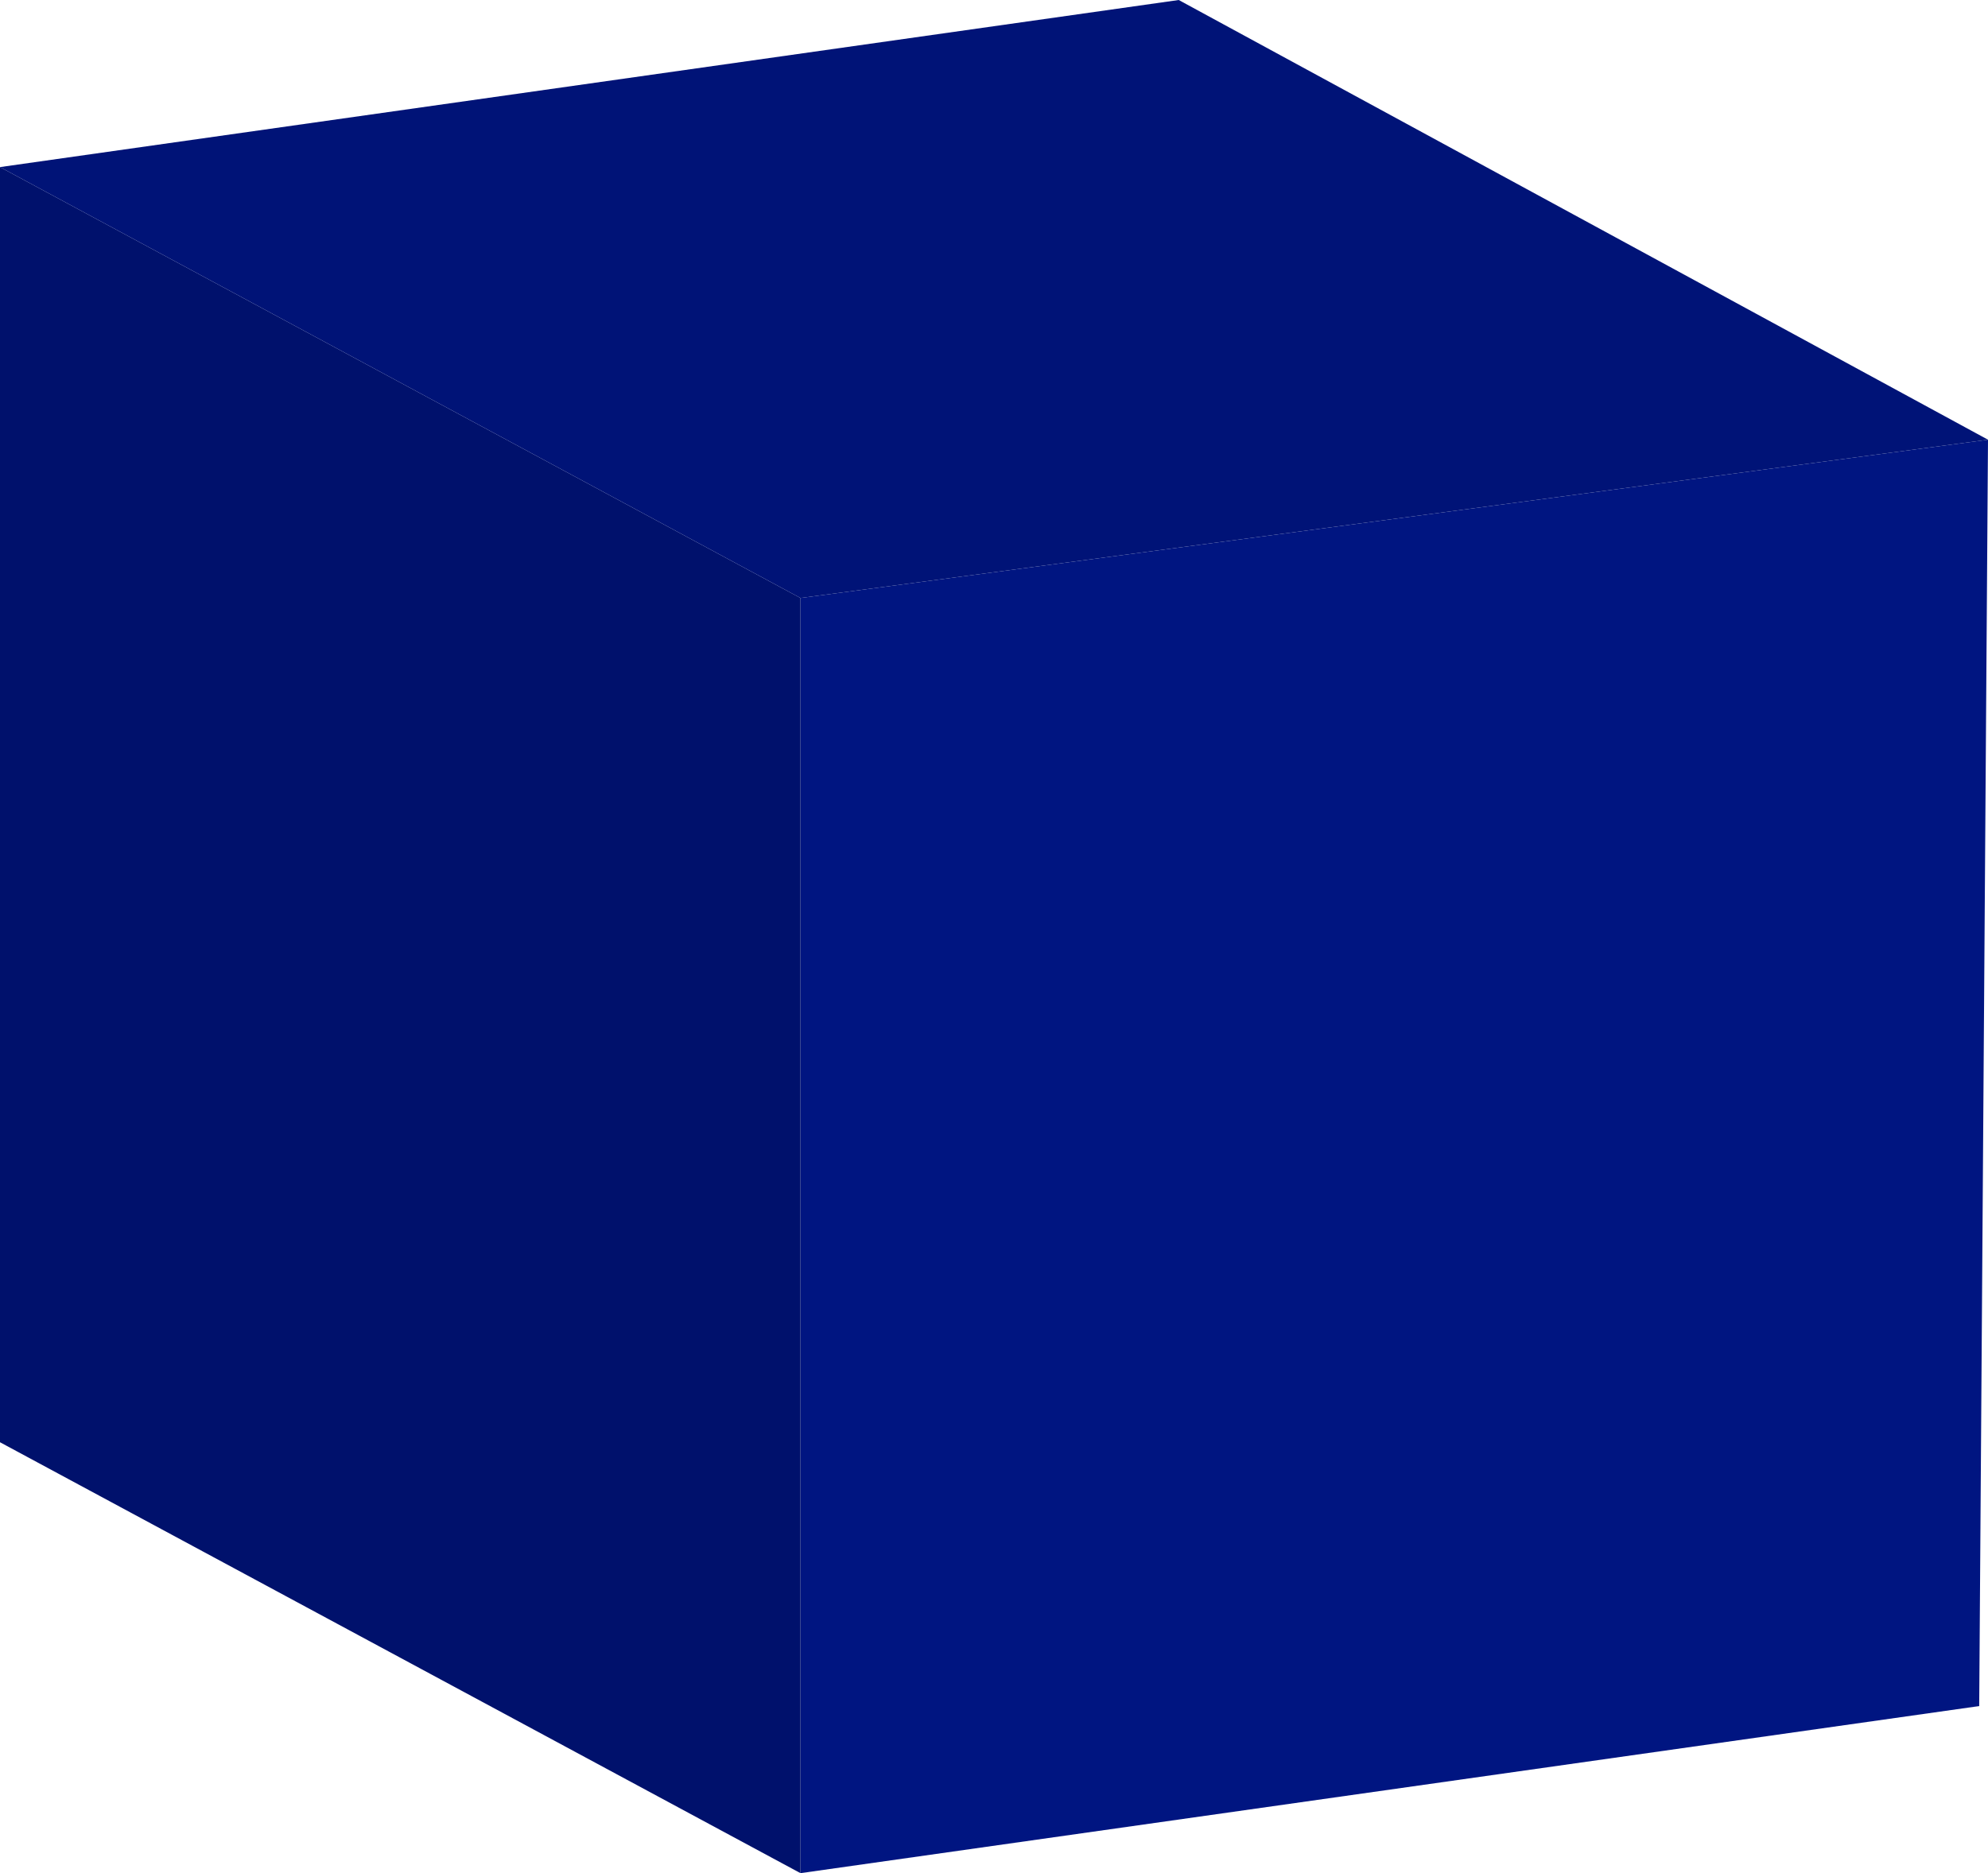 <?xml version="1.0" encoding="utf-8"?>
<!-- Generator: Adobe Illustrator 24.1.2, SVG Export Plug-In . SVG Version: 6.00 Build 0)  -->
<svg version="1.1" id="Слой_1" xmlns="http://www.w3.org/2000/svg" xmlns:xlink="http://www.w3.org/1999/xlink" x="0px" y="0px"
	 viewBox="0 0 22.6 21.3" style="enable-background:new 0 0 22.6 21.3;" xml:space="preserve">
<style type="text/css">
	.st0{fill:#001581;}
	.st1{fill:#00116C;}
	.st2{fill:#001377;}
</style>
<g>
	<polygon class="st0" points="22.6,5 22.5,19.4 9.1,21.3 9.1,6.8 	"/>
	<polygon class="st1" points="9.1,21.3 0,16.4 0,1.9 9.1,6.8 	"/>
	<polygon class="st2" points="9.1,6.8 0,1.9 13.4,0 22.6,5 	"/>
</g>
</svg>
